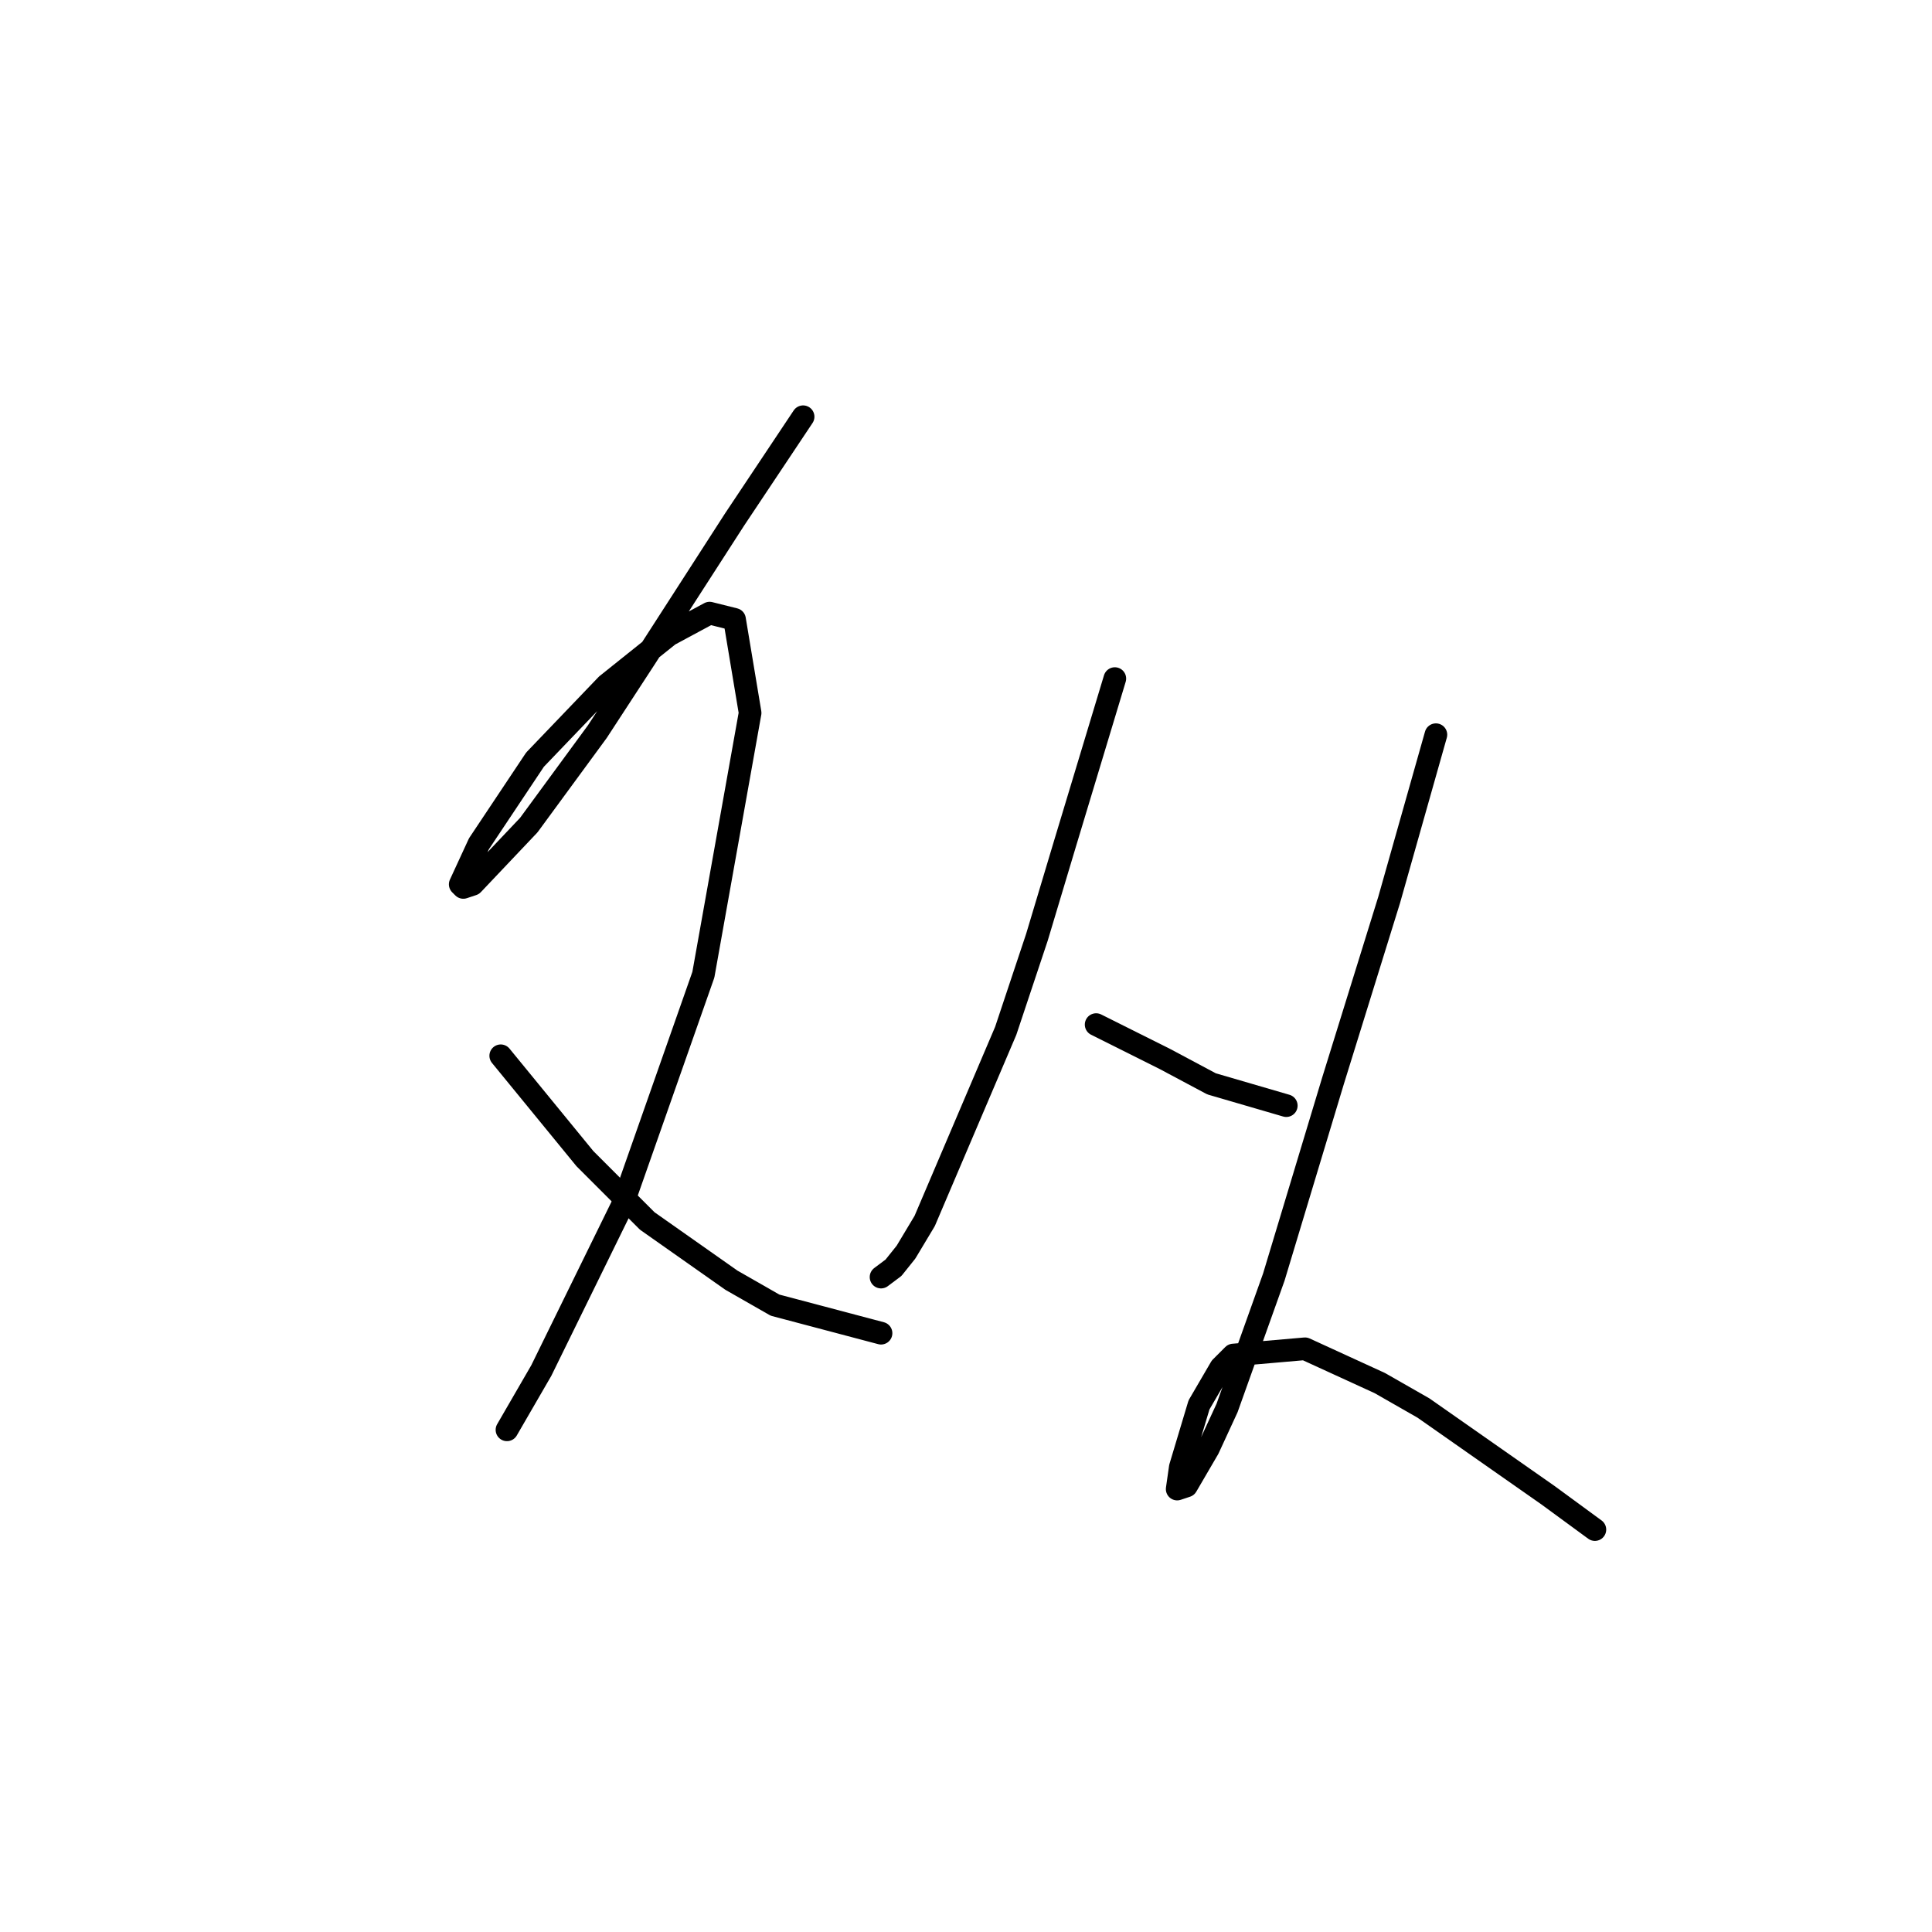 <?xml version="1.0" standalone="no"?>
    <svg width="256" height="256" xmlns="http://www.w3.org/2000/svg" version="1.1">
    <polyline stroke="black" stroke-width="3" stroke-linecap="round" fill="transparent" stroke-linejoin="round" points="106.416 55.219 97.329 68.85 85.351 87.437 79.155 96.938 70.068 109.329 62.633 117.177 61.394 117.59 60.981 117.177 63.459 111.807 70.894 100.655 80.394 90.742 88.655 84.133 94.025 81.242 97.329 82.068 99.394 94.459 93.199 129.155 82.459 159.721 71.72 181.613 67.176 189.461 67.176 189.461 " />
        <polyline stroke="black" stroke-width="3" stroke-linecap="round" fill="transparent" stroke-linejoin="round" points="66.35 139.895 77.503 153.525 85.764 161.786 96.916 169.634 102.699 172.939 116.742 176.656 116.742 176.656 " />
        <polyline stroke="black" stroke-width="3" stroke-linecap="round" fill="transparent" stroke-linejoin="round" points="147.721 89.916 141.112 111.807 137.395 124.199 133.264 136.59 122.525 161.786 120.047 165.917 118.395 167.982 116.742 169.221 116.742 169.221 " />
        <polyline stroke="black" stroke-width="3" stroke-linecap="round" fill="transparent" stroke-linejoin="round" points="145.243 135.764 154.33 140.308 160.526 143.612 170.439 146.504 170.439 146.504 " />
        <polyline stroke="black" stroke-width="3" stroke-linecap="round" fill="transparent" stroke-linejoin="round" points="190.265 97.351 184.07 119.242 176.635 143.199 168.787 169.221 162.591 186.569 160.113 191.939 157.221 196.896 155.982 197.309 156.395 194.417 158.874 186.156 161.765 181.2 163.417 179.548 172.917 178.721 182.831 183.265 188.613 186.569 205.135 198.135 211.331 202.678 211.331 202.678 " />
        </svg>